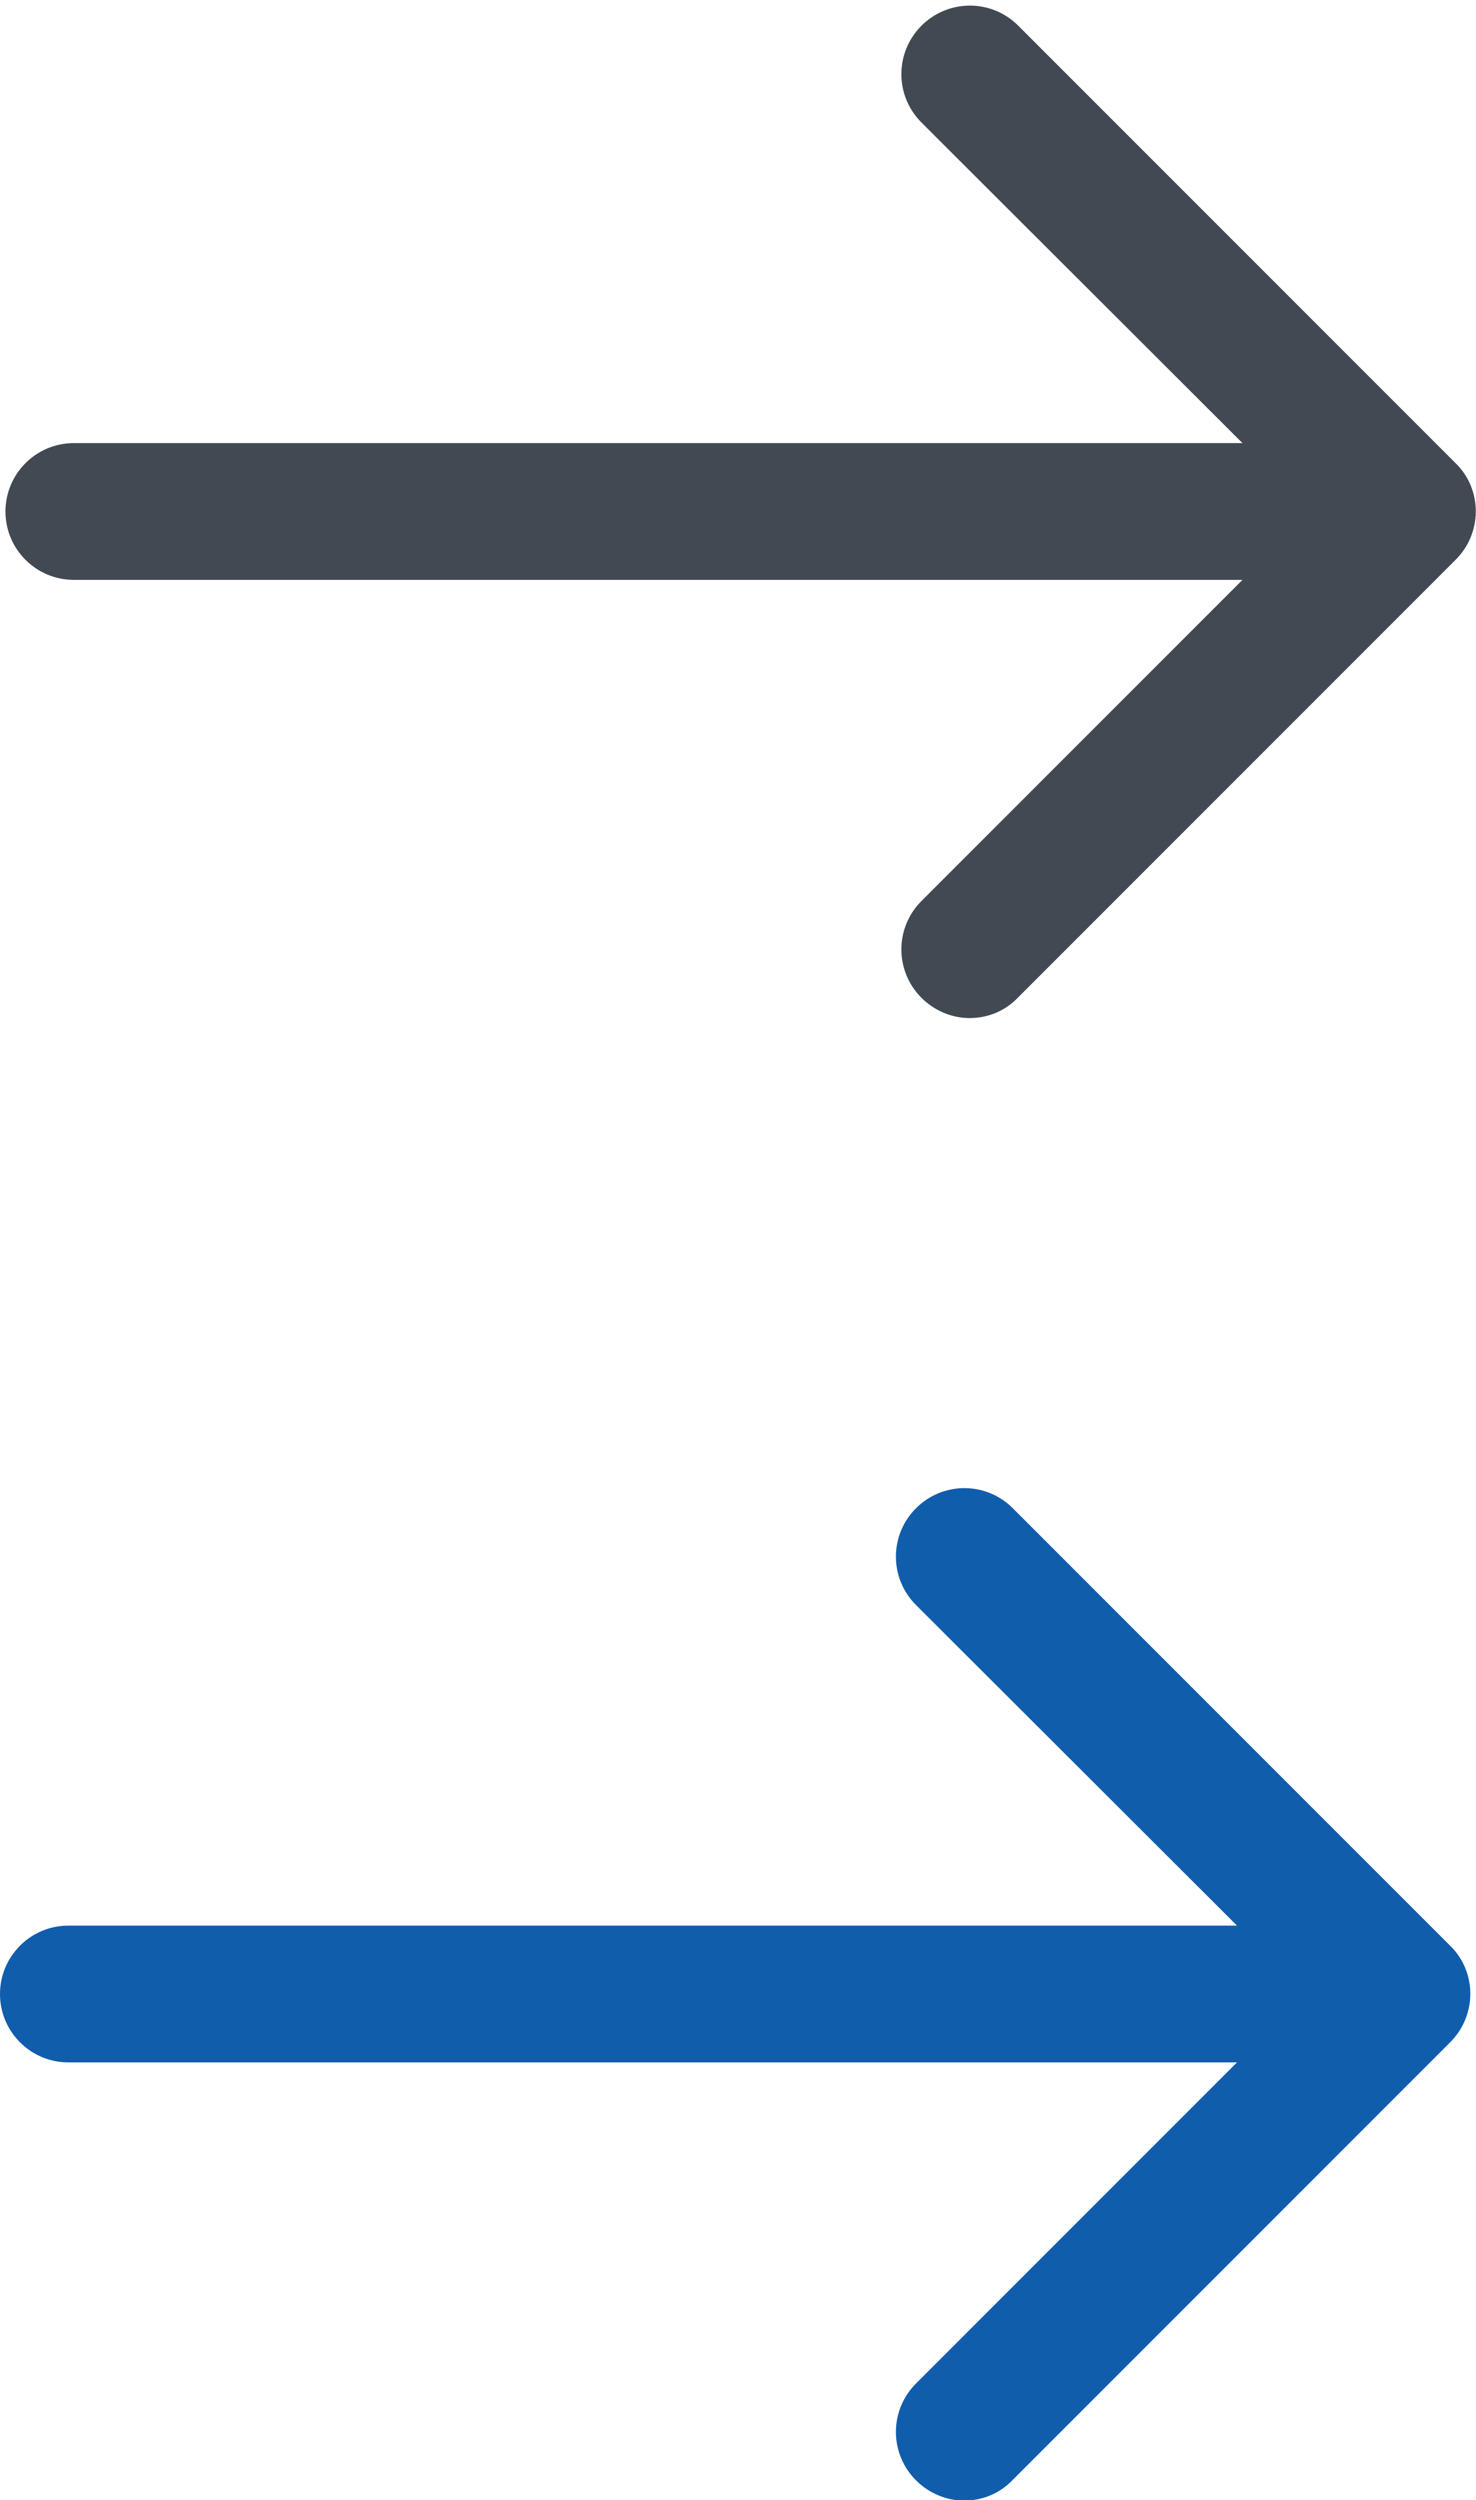 <?xml version="1.0" encoding="utf-8"?>
<!-- Generator: Adobe Illustrator 21.0.2, SVG Export Plug-In . SVG Version: 6.00 Build 0)  -->
<svg version="1.1" id="Capa_1" xmlns="http://www.w3.org/2000/svg" xmlns:xlink="http://www.w3.org/1999/xlink" x="0px" y="0px"
	 viewBox="0 0 269.9 457" style="enable-background:new 0 0 269.9 457;" xml:space="preserve">
<style type="text/css">
	.st0{fill:#105DAC;}
	.st1{fill:#414952;}
</style>
<g>
	<path class="st0" d="M265.2,355.7l-80-80c-4.9-4.9-12.8-4.9-17.7,0c-4.9,4.9-4.9,12.8,0,17.7l58.7,58.6H12.5
		C5.6,352,0,357.6,0,364.5S5.6,377,12.5,377h213.7l-58.7,58.7c-4.9,4.9-4.9,12.8,0,17.7c2.4,2.4,5.6,3.7,8.8,3.7s6.4-1.2,8.8-3.7
		l80-80C270.1,368.5,270.1,360.5,265.2,355.7z"/>
</g>
<g>
	<path class="st1" d="M266.2,84.7l-80-80c-4.9-4.9-12.8-4.9-17.7,0c-4.9,4.9-4.9,12.8,0,17.7L227.2,81H13.5C6.6,81,1,86.6,1,93.5
		S6.6,106,13.5,106h213.7l-58.7,58.7c-4.9,4.9-4.9,12.8,0,17.7c2.4,2.4,5.6,3.7,8.8,3.7s6.4-1.2,8.8-3.7l80-80
		C271.1,97.5,271.1,89.5,266.2,84.7z"/>
</g>
</svg>
